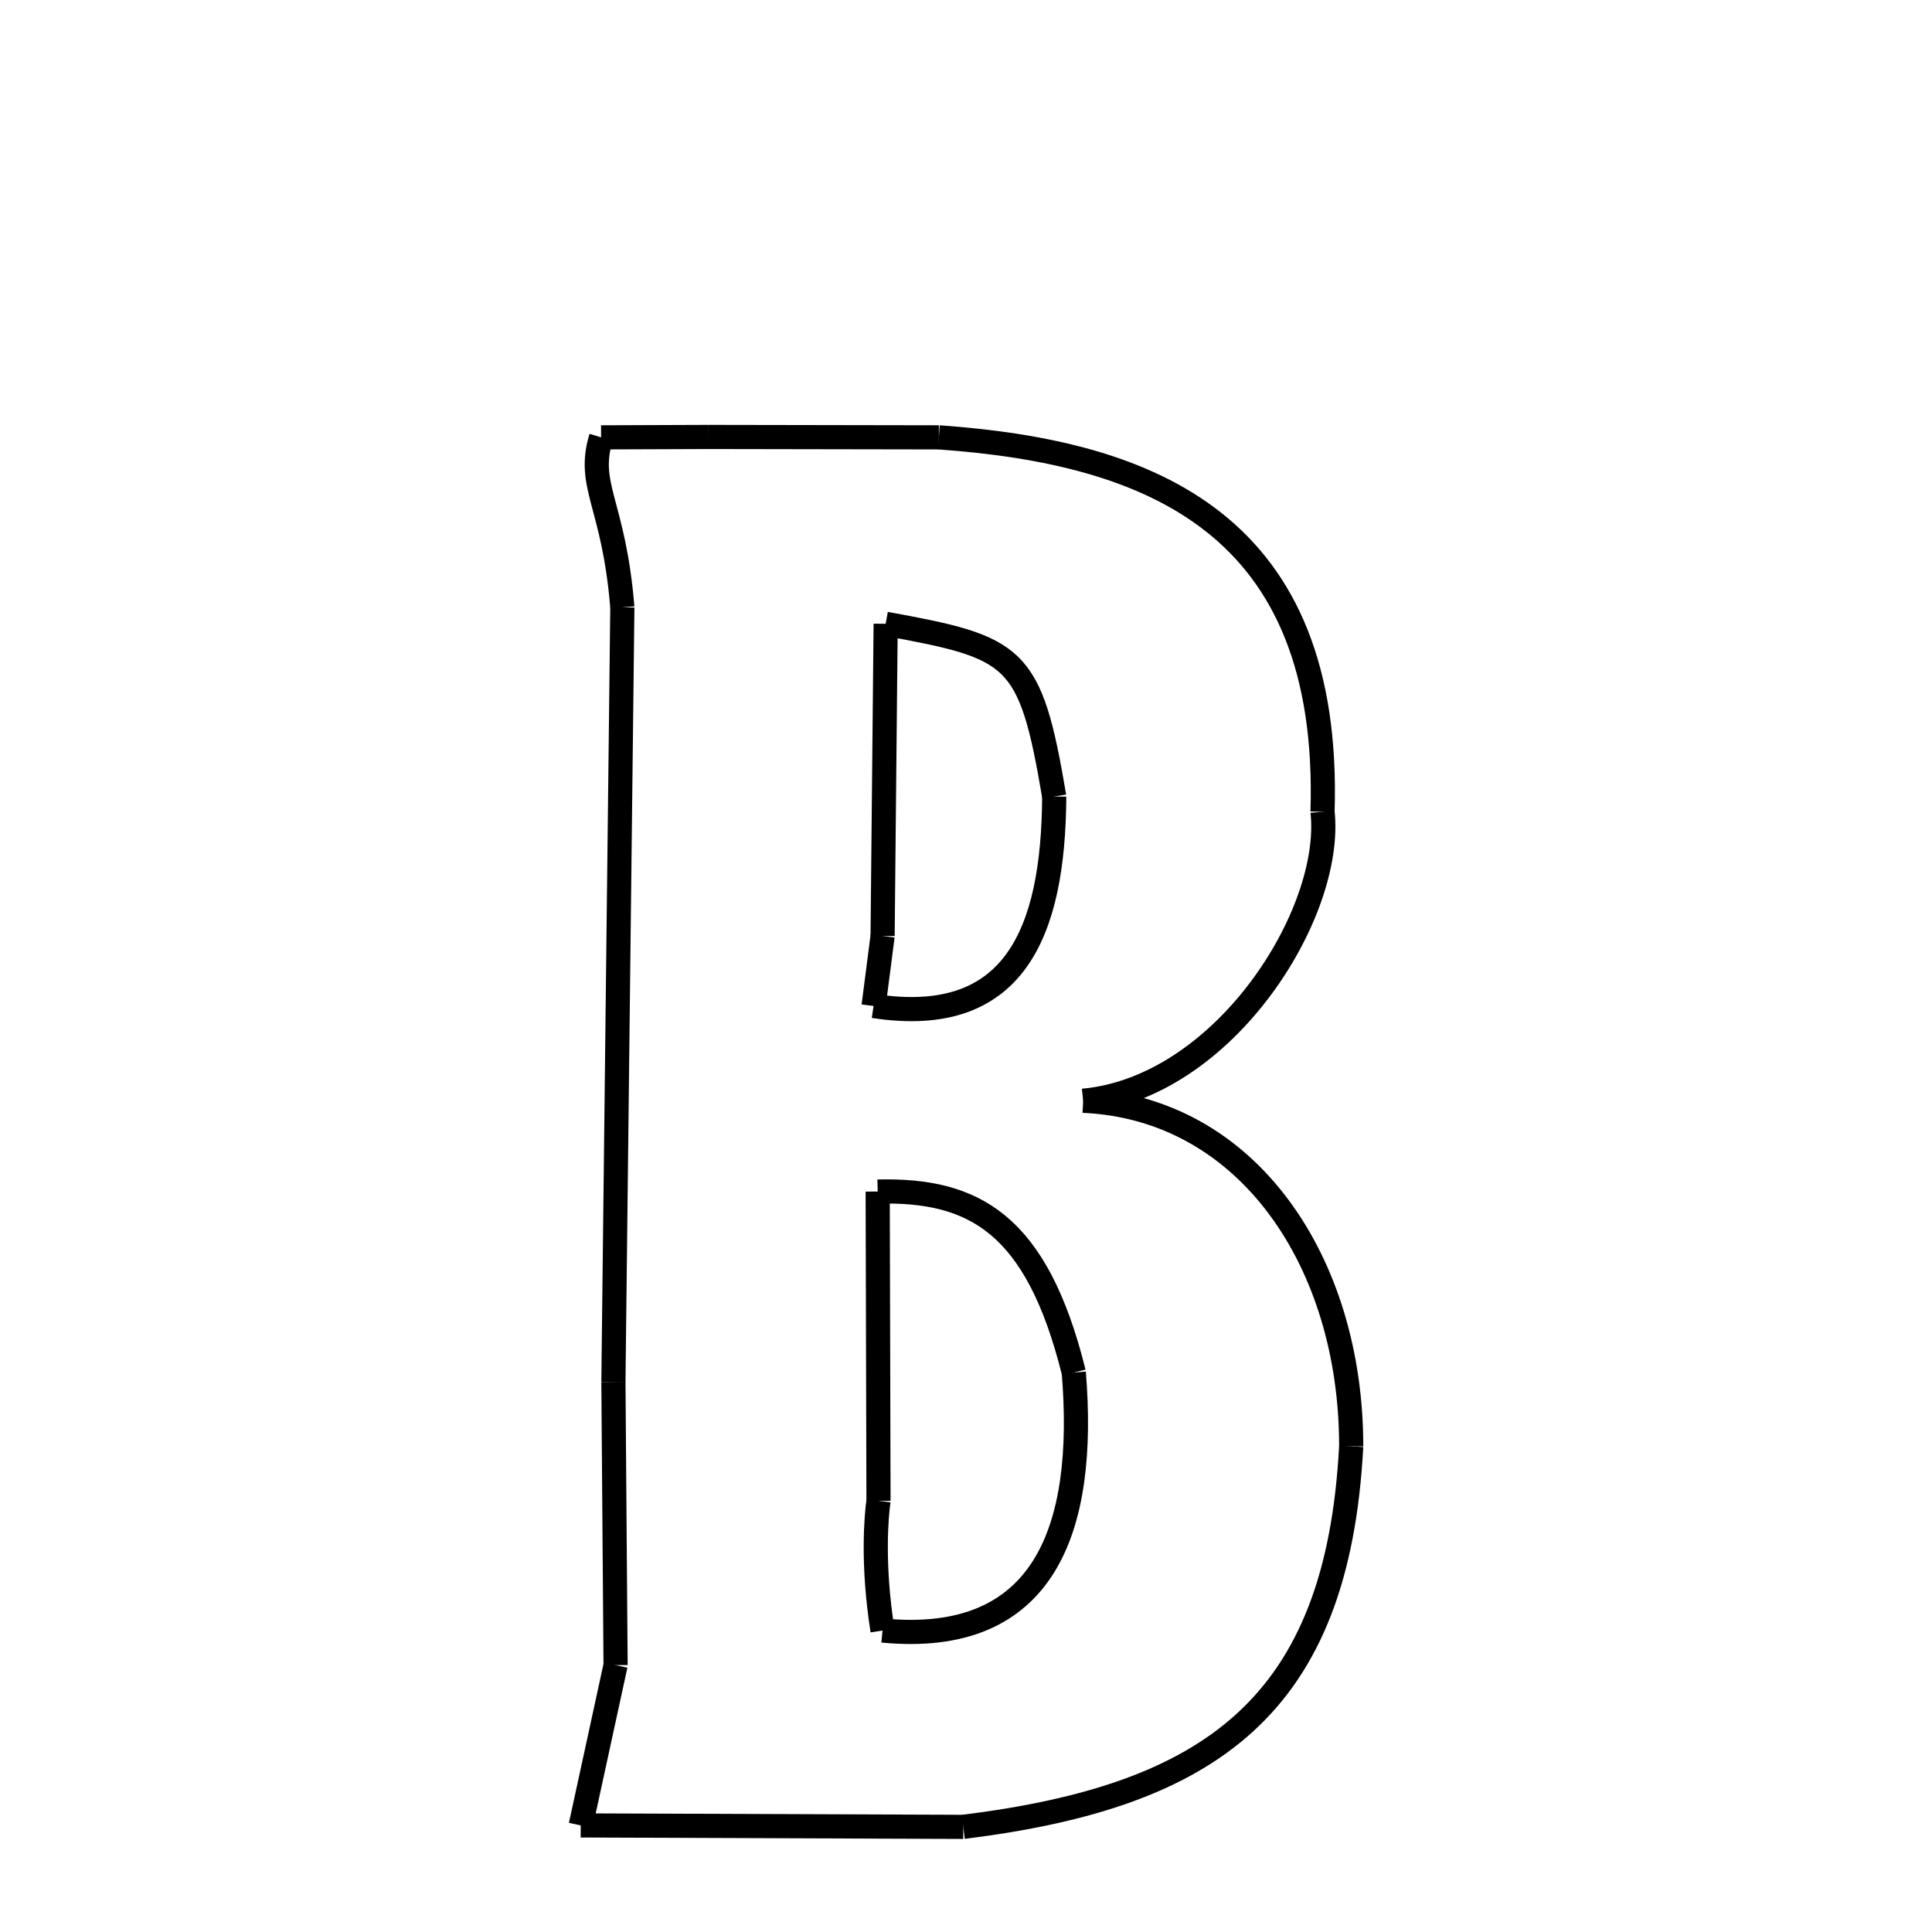 <svg xmlns="http://www.w3.org/2000/svg" xmlns:xlink="http://www.w3.org/1999/xlink" width="50px" height="50px" viewBox="0 0 24 24">
<style type="text/css">
.pen {
	stroke-dashoffset: 0;
	animation-duration: 10s;
	animation-iteration-count: 2;
	animation-timing-function: ease;
}
.path00 {
		stroke-dasharray: 5;
		animation-name: dash00 
}
@keyframes dash00 {
	0.0% {
		stroke-dashoffset: 5;
	}
	3.636% {
		stroke-dashoffset: 0;
	}
}
.path01 {
		stroke-dasharray: 15;
		animation-name: dash01 
}
@keyframes dash01 {
	0%, 3.636% {
		stroke-dashoffset: 15;
	}
	13.322% {
		stroke-dashoffset: 0;
	}
}
.path02 {
		stroke-dasharray: 10;
		animation-name: dash02 
}
@keyframes dash02 {
	0%, 13.322% {
		stroke-dashoffset: 10;
	}
	19.752% {
		stroke-dashoffset: 0;
	}
}
.path03 {
		stroke-dasharray: 12;
		animation-name: dash03 
}
@keyframes dash03 {
	0%, 19.752% {
		stroke-dashoffset: 12;
	}
	27.404% {
		stroke-dashoffset: 0;
	}
}
.path04 {
		stroke-dasharray: 15;
		animation-name: dash04 
}
@keyframes dash04 {
	0%, 27.404% {
		stroke-dashoffset: 15;
	}
	37.019% {
		stroke-dashoffset: 0;
	}
}
.path05 {
		stroke-dasharray: 9;
		animation-name: dash05 
}
@keyframes dash05 {
	0%, 37.019% {
		stroke-dashoffset: 9;
	}
	43.059% {
		stroke-dashoffset: 0;
	}
}
.path06 {
		stroke-dasharray: 4;
		animation-name: dash06 
}
@keyframes dash06 {
	0%, 43.059% {
		stroke-dashoffset: 4;
	}
	45.649% {
		stroke-dashoffset: 0;
	}
}
.path07 {
		stroke-dasharray: 7;
		animation-name: dash07 
}
@keyframes dash07 {
	0%, 45.649% {
		stroke-dashoffset: 7;
	}
	50.121% {
		stroke-dashoffset: 0;
	}
}
.path08 {
		stroke-dasharray: 19;
		animation-name: dash08 
}
@keyframes dash08 {
	0%, 50.121% {
		stroke-dashoffset: 19;
	}
	62.35% {
		stroke-dashoffset: 0;
	}
}
.path09 {
		stroke-dasharray: 4;
		animation-name: dash09 
}
@keyframes dash09 {
	0%, 62.35% {
		stroke-dashoffset: 4;
	}
	65.082% {
		stroke-dashoffset: 0;
	}
}
.path10 {
		stroke-dasharray: 2;
		animation-name: dash10 
}
@keyframes dash10 {
	0%, 65.082% {
		stroke-dashoffset: 2;
	}
	66.78% {
		stroke-dashoffset: 0;
	}
}
.path11 {
		stroke-dasharray: 1;
		animation-name: dash11 
}
@keyframes dash11 {
	0%, 66.78% {
		stroke-dashoffset: 1;
	}
	66.78% {
		stroke-dashoffset: 0;
	}
}
.path12 {
		stroke-dasharray: 7;
		animation-name: dash12 
}
@keyframes dash12 {
	0%, 66.78% {
		stroke-dashoffset: 7;
	}
	71.709% {
		stroke-dashoffset: 0;
	}
}
.path13 {
		stroke-dasharray: 1;
		animation-name: dash13 
}
@keyframes dash13 {
	0%, 71.709% {
		stroke-dashoffset: 1;
	}
	72.824% {
		stroke-dashoffset: 0;
	}
}
.path14 {
		stroke-dasharray: 8;
		animation-name: dash14 
}
@keyframes dash14 {
	0%, 72.824% {
		stroke-dashoffset: 8;
	}
	78.025% {
		stroke-dashoffset: 0;
	}
}
.path15 {
		stroke-dasharray: 6;
		animation-name: dash15 
}
@keyframes dash15 {
	0%, 78.025% {
		stroke-dashoffset: 6;
	}
	82.337% {
		stroke-dashoffset: 0;
	}
}
.path16 {
		stroke-dasharray: 1;
		animation-name: dash16 
}
@keyframes dash16 {
	0%, 82.337% {
		stroke-dashoffset: 1;
	}
	82.337% {
		stroke-dashoffset: 0;
	}
}
.path17 {
		stroke-dasharray: 7;
		animation-name: dash17 
}
@keyframes dash17 {
	0%, 82.337% {
		stroke-dashoffset: 7;
	}
	87.22% {
		stroke-dashoffset: 0;
	}
}
.path18 {
		stroke-dasharray: 3;
		animation-name: dash18 
}
@keyframes dash18 {
	0%, 87.22% {
		stroke-dashoffset: 3;
	}
	89.275% {
		stroke-dashoffset: 0;
	}
}
.path19 {
		stroke-dasharray: 9;
		animation-name: dash19 
}
@keyframes dash19 {
	0%, 89.275% {
		stroke-dashoffset: 9;
	}
	95.325% {
		stroke-dashoffset: 0;
	}
}
.path20 {
		stroke-dasharray: 7;
		animation-name: dash20 
}
@keyframes dash20 {
	0%, 95.325% {
		stroke-dashoffset: 7;
	}
	100.0% {
		stroke-dashoffset: 0;
	}
}
</style>
<path class="pen path00" d="M 8.803 5.428 L 11.663 5.433 " fill="none" stroke="black" stroke-width="0.3"></path>
<path class="pen path01" d="M 11.663 5.433 C 14.314 5.62 16.54 6.516 16.429 10.084 " fill="none" stroke="black" stroke-width="0.3"></path>
<path class="pen path02" d="M 16.429 10.084 C 16.567 11.347 15.209 13.512 13.456 13.674 " fill="none" stroke="black" stroke-width="0.3"></path>
<path class="pen path03" d="M 13.456 13.674 C 15.505 13.765 16.787 15.687 16.785 17.967 " fill="none" stroke="black" stroke-width="0.3"></path>
<path class="pen path04" d="M 16.785 17.967 C 16.616 21.189 15.049 22.311 11.966 22.694 " fill="none" stroke="black" stroke-width="0.3"></path>
<path class="pen path05" d="M 11.966 22.694 L 7.214 22.676 " fill="none" stroke="black" stroke-width="0.3"></path>
<path class="pen path06" d="M 7.214 22.676 L 7.647 20.685 " fill="none" stroke="black" stroke-width="0.3"></path>
<path class="pen path07" d="M 7.647 20.685 L 7.62 17.166 " fill="none" stroke="black" stroke-width="0.3"></path>
<path class="pen path08" d="M 7.62 17.166 L 7.731 7.545 " fill="none" stroke="black" stroke-width="0.3"></path>
<path class="pen path09" d="M 7.731 7.545 C 7.626 6.25 7.282 6.039 7.467 5.433 " fill="none" stroke="black" stroke-width="0.3"></path>
<path class="pen path10" d="M 7.467 5.433 L 8.803 5.428 " fill="none" stroke="black" stroke-width="0.3"></path>
<path class="pen path11" d="M 11.002 7.749 L 11.002 7.749 " fill="none" stroke="black" stroke-width="0.3"></path>
<path class="pen path12" d="M 11.002 7.749 L 10.964 11.627 " fill="none" stroke="black" stroke-width="0.3"></path>
<path class="pen path13" d="M 10.964 11.627 L 10.852 12.497 " fill="none" stroke="black" stroke-width="0.3"></path>
<path class="pen path14" d="M 10.852 12.497 C 12.591 12.765 13.086 11.607 13.096 9.895 " fill="none" stroke="black" stroke-width="0.3"></path>
<path class="pen path15" d="M 13.096 9.895 C 12.798 8.13 12.628 8.045 11.002 7.749 " fill="none" stroke="black" stroke-width="0.3"></path>
<path class="pen path16" d="M 10.903 14.802 L 10.903 14.802 " fill="none" stroke="black" stroke-width="0.3"></path>
<path class="pen path17" d="M 10.903 14.802 L 10.913 18.644 " fill="none" stroke="black" stroke-width="0.3"></path>
<path class="pen path18" d="M 10.913 18.644 C 10.888 18.819 10.831 19.421 10.963 20.255 " fill="none" stroke="black" stroke-width="0.3"></path>
<path class="pen path19" d="M 10.963 20.255 C 12.98 20.45 13.498 18.996 13.339 17.05 " fill="none" stroke="black" stroke-width="0.3"></path>
<path class="pen path20" d="M 13.339 17.05 C 12.879 15.196 12.097 14.773 10.903 14.802 " fill="none" stroke="black" stroke-width="0.3"></path>
</svg>
